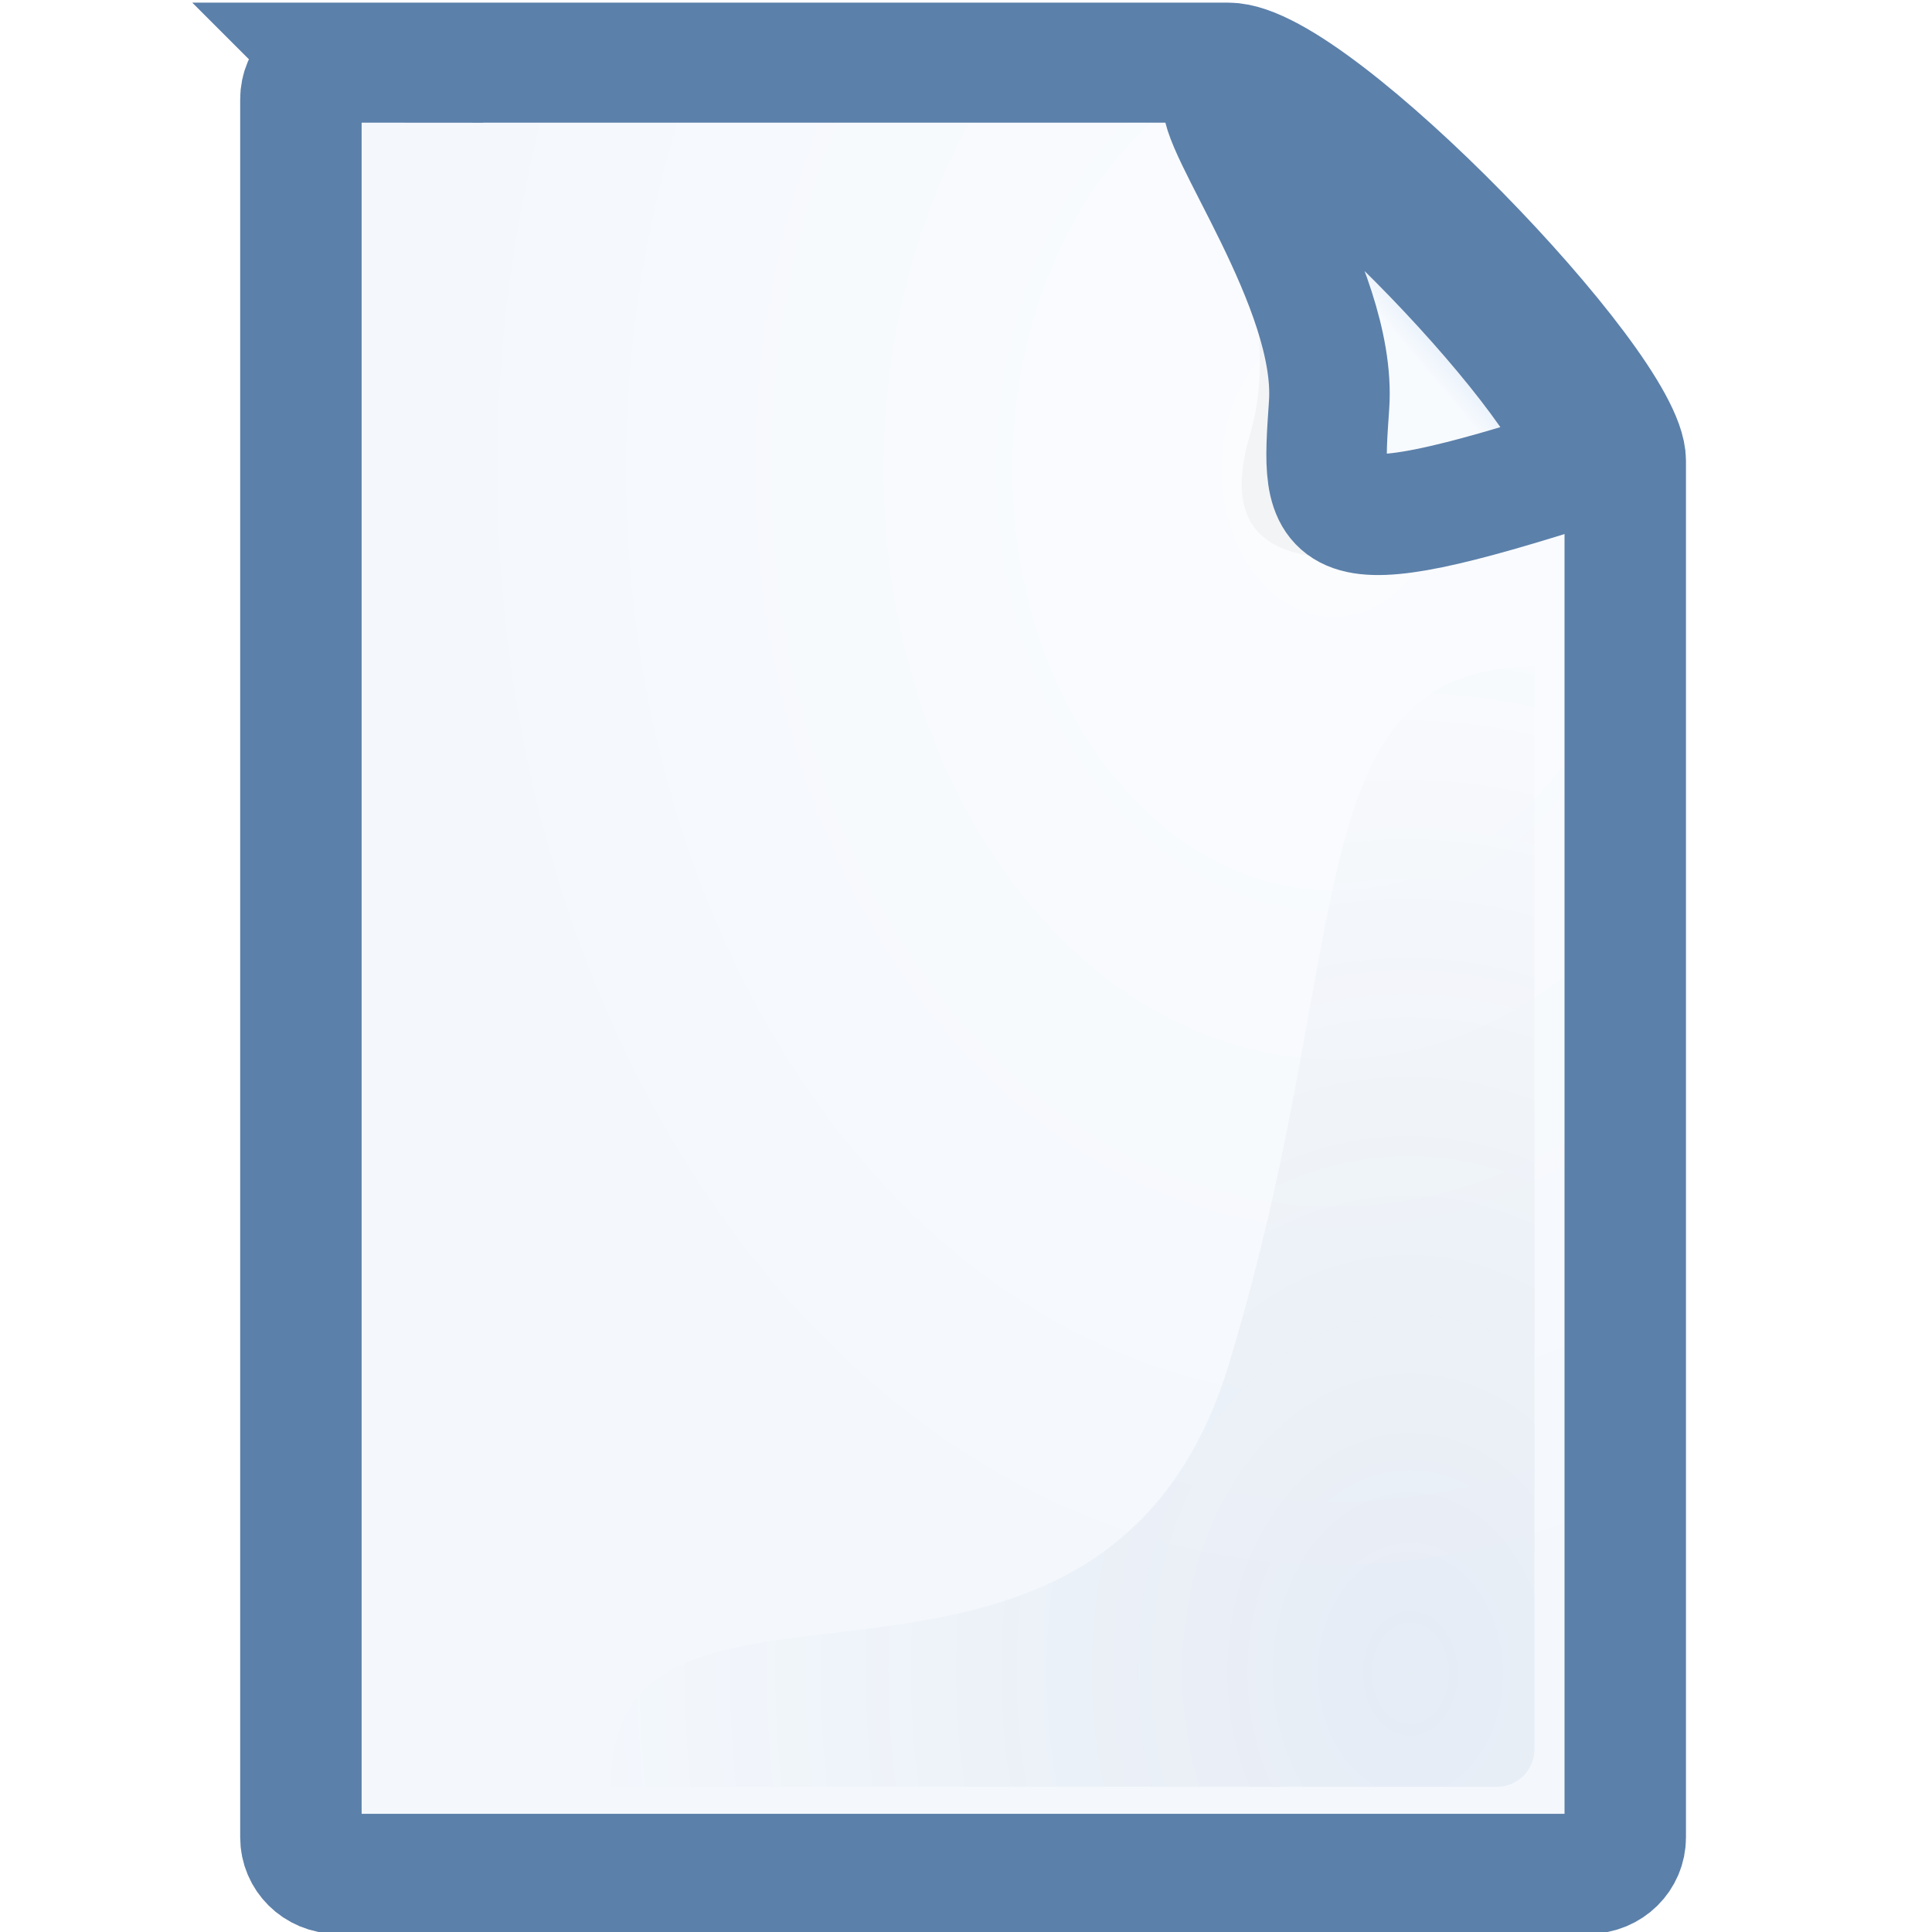 <?xml version="1.0" encoding="UTF-8" standalone="no"?>
<!-- Created with Inkscape (http://www.inkscape.org/) -->

<svg
   xmlns:dc="http://purl.org/dc/elements/1.1/"
   xmlns:cc="http://creativecommons.org/ns#"
   xmlns:rdf="http://www.w3.org/1999/02/22-rdf-syntax-ns#"
   xmlns:svg="http://www.w3.org/2000/svg"
   xmlns="http://www.w3.org/2000/svg"
   xmlns:xlink="http://www.w3.org/1999/xlink"
   xmlns:sodipodi="http://sodipodi.sourceforge.net/DTD/sodipodi-0.dtd"
   xmlns:inkscape="http://www.inkscape.org/namespaces/inkscape"
   width="16"
   height="16"
   id="svg2985"
   version="1.1"
   inkscape:version="0.48.4 r9939"
   sodipodi:docname="project-16.svg"
   inkscape:export-filename="C:\Users\plyusnin\Sources\EMapTools\!res\gps-file-icon\pic\icon-24.png"
   inkscape:export-xdpi="135"
   inkscape:export-ydpi="135">
  <defs
     id="defs2987">
    <linearGradient
       id="linearGradient3915">
      <stop
         style="stop-color:#7ea6d4;stop-opacity:1;"
         offset="0"
         id="stop3917" />
      <stop
         style="stop-color:#407bbf;stop-opacity:1;"
         offset="1"
         id="stop3919" />
    </linearGradient>
    <filter
       color-interpolation-filters="sRGB"
       inkscape:collect="always"
       id="filter3847"
       x="-0.172"
       width="1.344"
       y="-0.128"
       height="1.257">
      <feGaussianBlur
         inkscape:collect="always"
         stdDeviation="0.389"
         id="feGaussianBlur3849" />
    </filter>
    <linearGradient
       inkscape:collect="always"
       xlink:href="#linearGradient3795"
       id="linearGradient3801"
       x1="23.957"
       y1="5.285"
       x2="23.272"
       y2="5.865"
       gradientUnits="userSpaceOnUse" />
    <linearGradient
       id="linearGradient3795">
      <stop
         id="stop3797"
         offset="0"
         style="stop-color:#dce9f8;stop-opacity:1;" />
      <stop
         id="stop3799"
         offset="1"
         style="stop-color:#f8fbfe;stop-opacity:1;" />
    </linearGradient>
    <radialGradient
       inkscape:collect="always"
       xlink:href="#linearGradient3765"
       id="radialGradient3771"
       cx="21.771"
       cy="10.144"
       fx="21.771"
       fy="10.144"
       r="10.926"
       gradientTransform="matrix(1.298,1.6011748e-4,-2.1227055e-4,1.721,-6.452,-9.442)"
       gradientUnits="userSpaceOnUse" />
    <linearGradient
       id="linearGradient3765">
      <stop
         style="stop-color:#fbfcfe;stop-opacity:1;"
         offset="0"
         id="stop3767" />
      <stop
         style="stop-color:#f4f8fd;stop-opacity:1;"
         offset="1"
         id="stop3769" />
    </linearGradient>
    <radialGradient
       inkscape:collect="always"
       xlink:href="#linearGradient3775"
       id="radialGradient3783"
       cx="23.695"
       cy="25.927"
       fx="23.695"
       fy="25.927"
       r="7.568"
       gradientTransform="matrix(-0.02,-2.316,1.746,-0.015,-21.784,82.462)"
       gradientUnits="userSpaceOnUse" />
    <linearGradient
       inkscape:collect="always"
       id="linearGradient3775">
      <stop
         style="stop-color:#2b5e99;stop-opacity:0.187"
         offset="0"
         id="stop3777" />
      <stop
         style="stop-color:#415770;stop-opacity:0;"
         offset="1"
         id="stop3779" />
    </linearGradient>
    <radialGradient
       r="7.568"
       fy="25.927"
       fx="23.695"
       cy="25.927"
       cx="23.695"
       gradientTransform="matrix(-0.02,-2.316,1.746,-0.015,-21.784,82.462)"
       gradientUnits="userSpaceOnUse"
       id="radialGradient3051"
       xlink:href="#linearGradient3775"
       inkscape:collect="always" />
    <radialGradient
       inkscape:collect="always"
       xlink:href="#linearGradient3915"
       id="radialGradient3921"
       cx="7.984"
       cy="14.221"
       fx="7.984"
       fy="14.221"
       r="2.172"
       gradientTransform="matrix(-2.379,-1.8811508e-8,6.4023973e-8,-8.098,26.982,122.954)"
       gradientUnits="userSpaceOnUse" />
    <mask
       maskUnits="userSpaceOnUse"
       id="mask3799">
      <rect
         style="fill:#ffffff;fill-opacity:1;stroke:none"
         id="rect3801"
         width="17.698"
         height="24.689"
         x="7.626"
         y="-1.887" />
    </mask>
    <mask
       maskUnits="userSpaceOnUse"
       id="mask3029">
      <rect
         style="fill:#df75c4;fill-opacity:1;stroke:#000000;stroke-width:0;stroke-linecap:round;stroke-linejoin:miter;stroke-miterlimit:4;stroke-opacity:1;stroke-dasharray:none"
         id="rect3031"
         width="10"
         height="14"
         x="3"
         y="17" />
    </mask>
  </defs>
  <sodipodi:namedview
     id="base"
     pagecolor="#ffffff"
     bordercolor="#666666"
     borderopacity="1.0"
     inkscape:pageopacity="0.0"
     inkscape:pageshadow="2"
     inkscape:zoom="31.672167"
     inkscape:cx="2.1737045"
     inkscape:cy="9.287271"
     inkscape:current-layer="layer1"
     showgrid="true"
     inkscape:grid-bbox="true"
     inkscape:document-units="px"
     inkscape:window-width="1920"
     inkscape:window-height="1017"
     inkscape:window-x="1912"
     inkscape:window-y="-8"
     inkscape:window-maximized="1"
     inkscape:snap-global="true">
    <inkscape:grid
       type="xygrid"
       id="grid2993"
       empspacing="4"
       visible="true"
       enabled="true"
       snapvisiblegridlinesonly="true" />
  </sodipodi:namedview>
  <g
     id="layer1"
     inkscape:label="Layer 1"
     inkscape:groupmode="layer"
     transform="translate(0,-16)">
    <g
       transform="matrix(0.526,0,0,0.52,-0.421,15.714)"
       id="g3855"
       style="stroke-width:1.912;stroke-miterlimit:4;stroke-dasharray:none">
      <path
         sodipodi:nodetypes="sssssssss"
         inkscape:connector-curvature="0"
         id="rect2995"
         d="m 6.117,1.548 14.021,0 c 1.34,0 6.251,5.161 6.251,6.341 l 0,21.924 c 0,0.322 -0.259,0.58 -0.58,0.58 l -19.691,0 c -0.322,0 -0.58,-0.259 -0.58,-0.58 l 0,-27.684 c 0,-0.322 0.259,-0.58 0.58,-0.58 z"
         style="fill:url(#radialGradient3771);fill-opacity:1;fill-rule:nonzero;stroke:#5b80aa;stroke-width:1.912;stroke-miterlimit:4;stroke-opacity:1;stroke-dasharray:none" />
      <path
         sodipodi:nodetypes="cssczc"
         inkscape:connector-curvature="0"
         id="rect3773"
         d="m 24.96,11.164 0,17.248 c 0,0.33 -0.266,0.596 -0.596,0.596 l -13.944,0 c -0.054,-4.467 7.713,-0.015 9.733,-6.744 2.02,-6.728 1.03,-11.067 4.808,-11.101 z"
         style="opacity:0.389;fill:url(#radialGradient3051);fill-opacity:1;fill-rule:nonzero;stroke:none;stroke-width:1.912;stroke-miterlimit:4;stroke-dasharray:none" />
    </g>
    <g
       transform="matrix(0.479,0,0,0.481,0.484,16.05)"
       id="g3851"
       style="stroke-width:2.083;stroke-miterlimit:4;stroke-dasharray:none">
      <path
         transform="matrix(0.975,0.221,-0.221,0.975,2.051,-4.677)"
         style="opacity:0.183;fill:#000000;fill-opacity:1;fill-rule:nonzero;stroke:none;filter:url(#filter3847)"
         d="m 19.302,2.726 c 1.34,0 6.707,4.143 6.707,5.322 -4.24,2.266 -5.384,1.603 -5.246,-0.428 0.138,-2.031 -1.653,-4.449 -1.461,-4.894 z"
         id="path3791"
         inkscape:connector-curvature="0"
         sodipodi:nodetypes="cczc" />
      <path
         sodipodi:nodetypes="cczc"
         inkscape:connector-curvature="0"
         id="path3803"
         d="m 20.138,1.548 c 1.34,0 6.251,5.161 6.251,6.341 -4.645,1.488 -4.559,1.004 -4.42,-1.027 0.138,-2.031 -2.022,-4.869 -1.831,-5.314 z"
         style="fill:url(#linearGradient3801);fill-opacity:1;fill-rule:nonzero;stroke:#5b80aa;stroke-width:2.083;stroke-linejoin:bevel;stroke-miterlimit:4;stroke-opacity:1;stroke-dasharray:none" />
    </g>
    <path
       style="font-size:medium;font-style:normal;font-variant:normal;font-weight:normal;font-stretch:normal;text-indent:0;text-align:start;text-decoration:none;line-height:normal;letter-spacing:normal;word-spacing:normal;text-transform:none;direction:ltr;block-progression:tb;writing-mode:lr-tb;text-anchor:start;baseline-shift:baseline;color:#000000;fill:#38404f;fill-opacity:1;fill-rule:nonzero;stroke:none;stroke-width:1.103;marker:none;visibility:visible;display:inline;overflow:visible;enable-background:accumulate;font-family:Sans;-inkscape-font-specification:Sans"
       d="m 8.935,20.819 -4.924,3.694 0,13.196 9.879,0 0,-13.196 z m 0,1.319 0,2.084 4.001,2.342 0,1.663 -4.001,-1.967 0,2.061 4.001,1.592 0,1.709 -4.001,-1.194 0,1.991 4.001,0.82 0,1.754 -4.001,-0.443 0,2.061 -3.943,0 0,-1.618 3.943,-0.443 0,-2.131 -3.943,0.82 0,-1.616 3.943,-1.194 0,-2.108 -3.943,1.592 0,-1.686 3.943,-1.967 0,-2.037 -3.943,2.365 0,-1.569 z"
       id="path32"
       inkscape:connector-curvature="0"
       sodipodi:nodetypes="ccccccccccccccccccccccccccccccccccc"
       mask="url(#mask3029)" />
  </g>
</svg>
